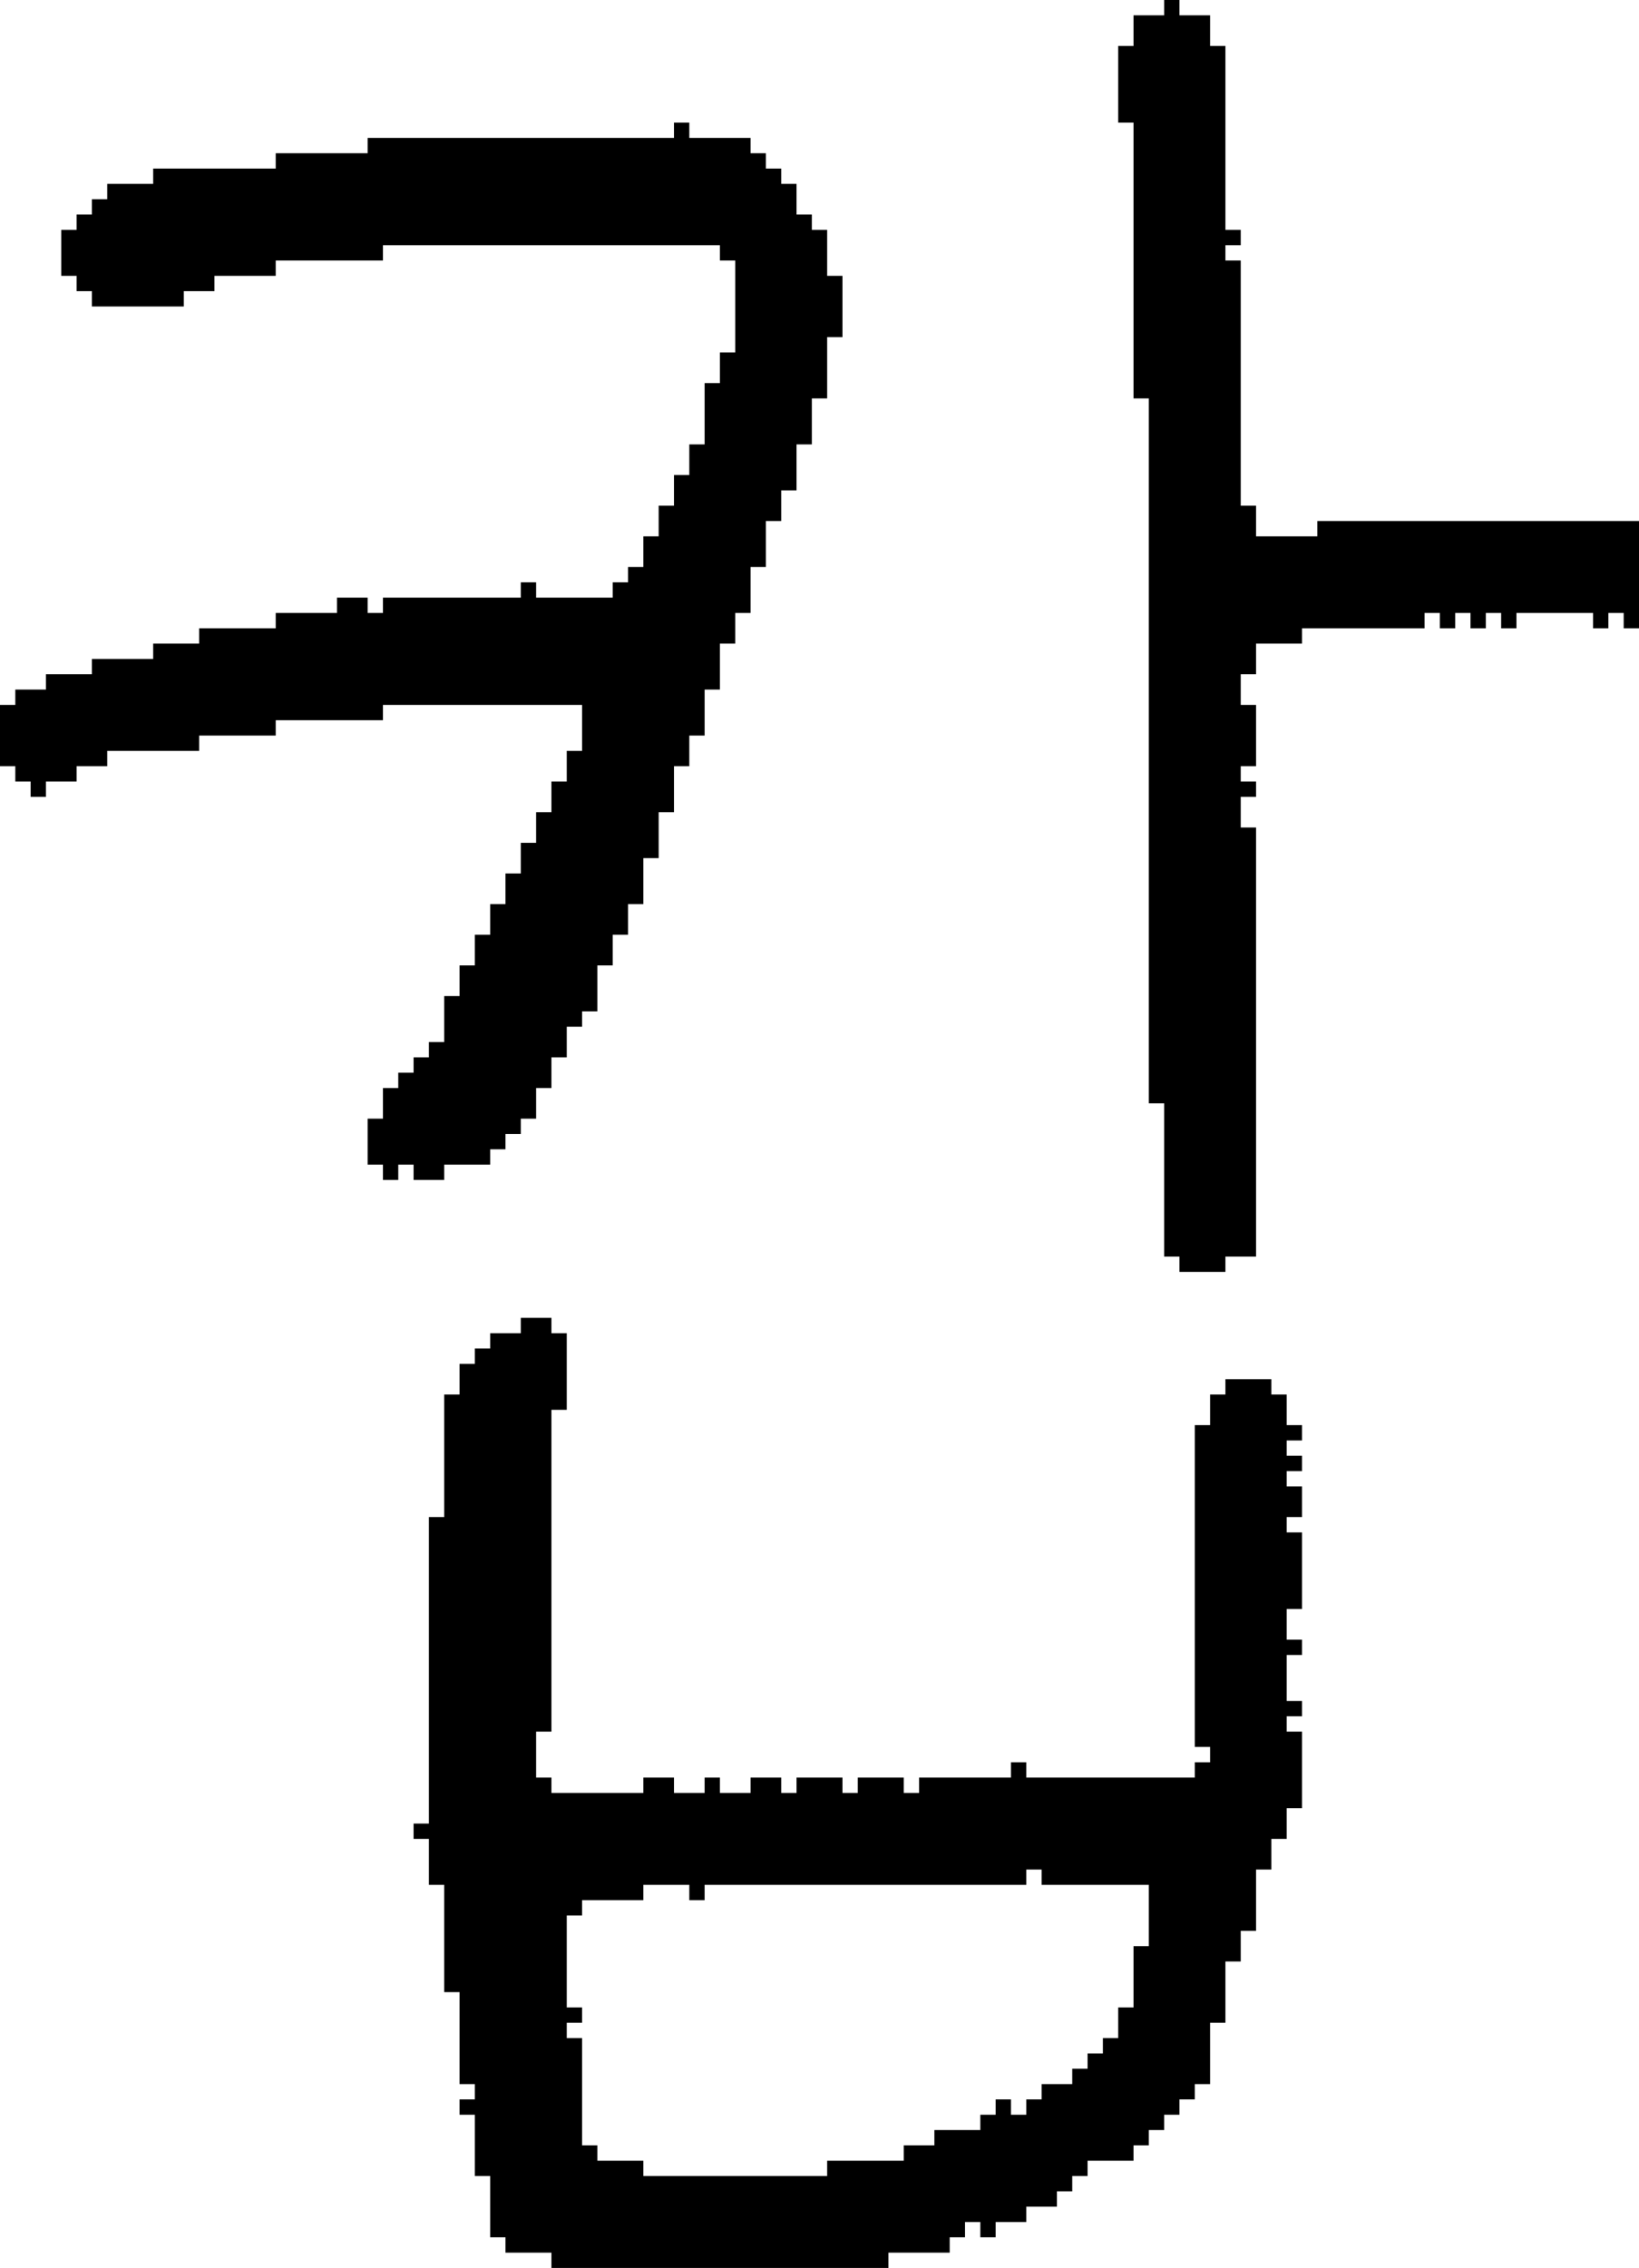 <?xml version="1.0" encoding="UTF-8" standalone="no"?>
<!DOCTYPE svg PUBLIC "-//W3C//DTD SVG 1.1//EN" 
  "http://www.w3.org/Graphics/SVG/1.1/DTD/svg11.dtd">
<svg width="107" height="148"
     xmlns="http://www.w3.org/2000/svg" version="1.1">
 <path d="  M 50,34  L 51,34  L 51,32  L 52,32  L 52,29  L 53,29  L 53,26  L 54,26  L 54,22  L 55,22  L 55,18  L 54,18  L 54,15  L 53,15  L 53,14  L 52,14  L 52,12  L 51,12  L 51,11  L 50,11  L 50,10  L 49,10  L 49,9  L 45,9  L 45,8  L 44,8  L 44,9  L 24,9  L 24,10  L 18,10  L 18,11  L 10,11  L 10,12  L 7,12  L 7,13  L 6,13  L 6,14  L 5,14  L 5,15  L 4,15  L 4,18  L 5,18  L 5,19  L 6,19  L 6,20  L 12,20  L 12,19  L 14,19  L 14,18  L 18,18  L 18,17  L 25,17  L 25,16  L 47,16  L 47,17  L 48,17  L 48,23  L 47,23  L 47,25  L 46,25  L 46,29  L 45,29  L 45,31  L 44,31  L 44,33  L 43,33  L 43,35  L 42,35  L 42,37  L 41,37  L 41,38  L 40,38  L 40,39  L 35,39  L 35,38  L 34,38  L 34,39  L 25,39  L 25,40  L 24,40  L 24,39  L 22,39  L 22,40  L 18,40  L 18,41  L 13,41  L 13,42  L 10,42  L 10,43  L 6,43  L 6,44  L 3,44  L 3,45  L 1,45  L 1,46  L 0,46  L 0,50  L 1,50  L 1,51  L 2,51  L 2,52  L 3,52  L 3,51  L 5,51  L 5,50  L 7,50  L 7,49  L 13,49  L 13,48  L 18,48  L 18,47  L 25,47  L 25,46  L 38,46  L 38,49  L 37,49  L 37,51  L 36,51  L 36,53  L 35,53  L 35,55  L 34,55  L 34,57  L 33,57  L 33,59  L 32,59  L 32,61  L 31,61  L 31,63  L 30,63  L 30,65  L 29,65  L 29,68  L 28,68  L 28,69  L 27,69  L 27,70  L 26,70  L 26,71  L 25,71  L 25,73  L 24,73  L 24,76  L 25,76  L 25,77  L 26,77  L 26,76  L 27,76  L 27,77  L 29,77  L 29,76  L 32,76  L 32,75  L 33,75  L 33,74  L 34,74  L 34,73  L 35,73  L 35,71  L 36,71  L 36,69  L 37,69  L 37,67  L 38,67  L 38,66  L 39,66  L 39,63  L 40,63  L 40,61  L 41,61  L 41,59  L 42,59  L 42,56  L 43,56  L 43,53  L 44,53  L 44,50  L 45,50  L 45,48  L 46,48  L 46,45  L 47,45  L 47,42  L 48,42  L 48,40  L 49,40  L 49,37  L 50,37  Z  " style="fill:rgb(0, 0, 0); fill-opacity:1.000; stroke:none;" />
 <path d="  M 46,123  L 67,123  L 67,122  L 68,122  L 68,123  L 75,123  L 75,127  L 74,127  L 74,131  L 73,131  L 73,133  L 72,133  L 72,134  L 71,134  L 71,135  L 70,135  L 70,136  L 68,136  L 68,137  L 67,137  L 67,138  L 66,138  L 66,137  L 65,137  L 65,138  L 64,138  L 64,139  L 61,139  L 61,140  L 59,140  L 59,141  L 54,141  L 54,142  L 42,142  L 42,141  L 39,141  L 39,140  L 38,140  L 38,133  L 37,133  L 37,132  L 38,132  L 38,131  L 37,131  L 37,125  L 38,125  L 38,124  L 42,124  L 42,123  L 45,123  L 45,124  L 46,124  Z  M 31,142  L 32,142  L 32,146  L 33,146  L 33,147  L 36,147  L 36,148  L 58,148  L 58,147  L 62,147  L 62,146  L 63,146  L 63,145  L 64,145  L 64,146  L 65,146  L 65,145  L 67,145  L 67,144  L 69,144  L 69,143  L 70,143  L 70,142  L 71,142  L 71,141  L 74,141  L 74,140  L 75,140  L 75,139  L 76,139  L 76,138  L 77,138  L 77,137  L 78,137  L 78,136  L 79,136  L 79,132  L 80,132  L 80,128  L 81,128  L 81,126  L 82,126  L 82,122  L 83,122  L 83,120  L 84,120  L 84,118  L 85,118  L 85,113  L 84,113  L 84,112  L 85,112  L 85,111  L 84,111  L 84,108  L 85,108  L 85,107  L 84,107  L 84,105  L 85,105  L 85,100  L 84,100  L 84,99  L 85,99  L 85,97  L 84,97  L 84,96  L 85,96  L 85,95  L 84,95  L 84,94  L 85,94  L 85,93  L 84,93  L 84,91  L 83,91  L 83,90  L 80,90  L 80,91  L 79,91  L 79,93  L 78,93  L 78,114  L 79,114  L 79,115  L 78,115  L 78,116  L 67,116  L 67,115  L 66,115  L 66,116  L 60,116  L 60,117  L 59,117  L 59,116  L 56,116  L 56,117  L 55,117  L 55,116  L 52,116  L 52,117  L 51,117  L 51,116  L 49,116  L 49,117  L 47,117  L 47,116  L 46,116  L 46,117  L 44,117  L 44,116  L 42,116  L 42,117  L 36,117  L 36,116  L 35,116  L 35,113  L 36,113  L 36,92  L 37,92  L 37,87  L 36,87  L 36,86  L 34,86  L 34,87  L 32,87  L 32,88  L 31,88  L 31,89  L 30,89  L 30,91  L 29,91  L 29,99  L 28,99  L 28,119  L 27,119  L 27,120  L 28,120  L 28,123  L 29,123  L 29,130  L 30,130  L 30,136  L 31,136  L 31,137  L 30,137  L 30,138  L 31,138  Z  " style="fill:rgb(0, 0, 0); fill-opacity:1.000; stroke:none;" />
 <path d="  M 81,17  L 80,17  L 80,16  L 81,16  L 81,15  L 80,15  L 80,3  L 79,3  L 79,1  L 77,1  L 77,0  L 76,0  L 76,1  L 74,1  L 74,3  L 73,3  L 73,8  L 74,8  L 74,26  L 75,26  L 75,72  L 76,72  L 76,82  L 77,82  L 77,83  L 80,83  L 80,82  L 82,82  L 82,54  L 81,54  L 81,52  L 82,52  L 82,51  L 81,51  L 81,50  L 82,50  L 82,46  L 81,46  L 81,44  L 82,44  L 82,42  L 85,42  L 85,41  L 93,41  L 93,40  L 94,40  L 94,41  L 95,41  L 95,40  L 96,40  L 96,41  L 97,41  L 97,40  L 98,40  L 98,41  L 99,41  L 99,40  L 104,40  L 104,41  L 105,41  L 105,40  L 106,40  L 106,41  L 107,41  L 107,34  L 86,34  L 86,35  L 82,35  L 82,33  L 81,33  Z  " style="fill:rgb(0, 0, 0); fill-opacity:1.000; stroke:none;" />
</svg>
